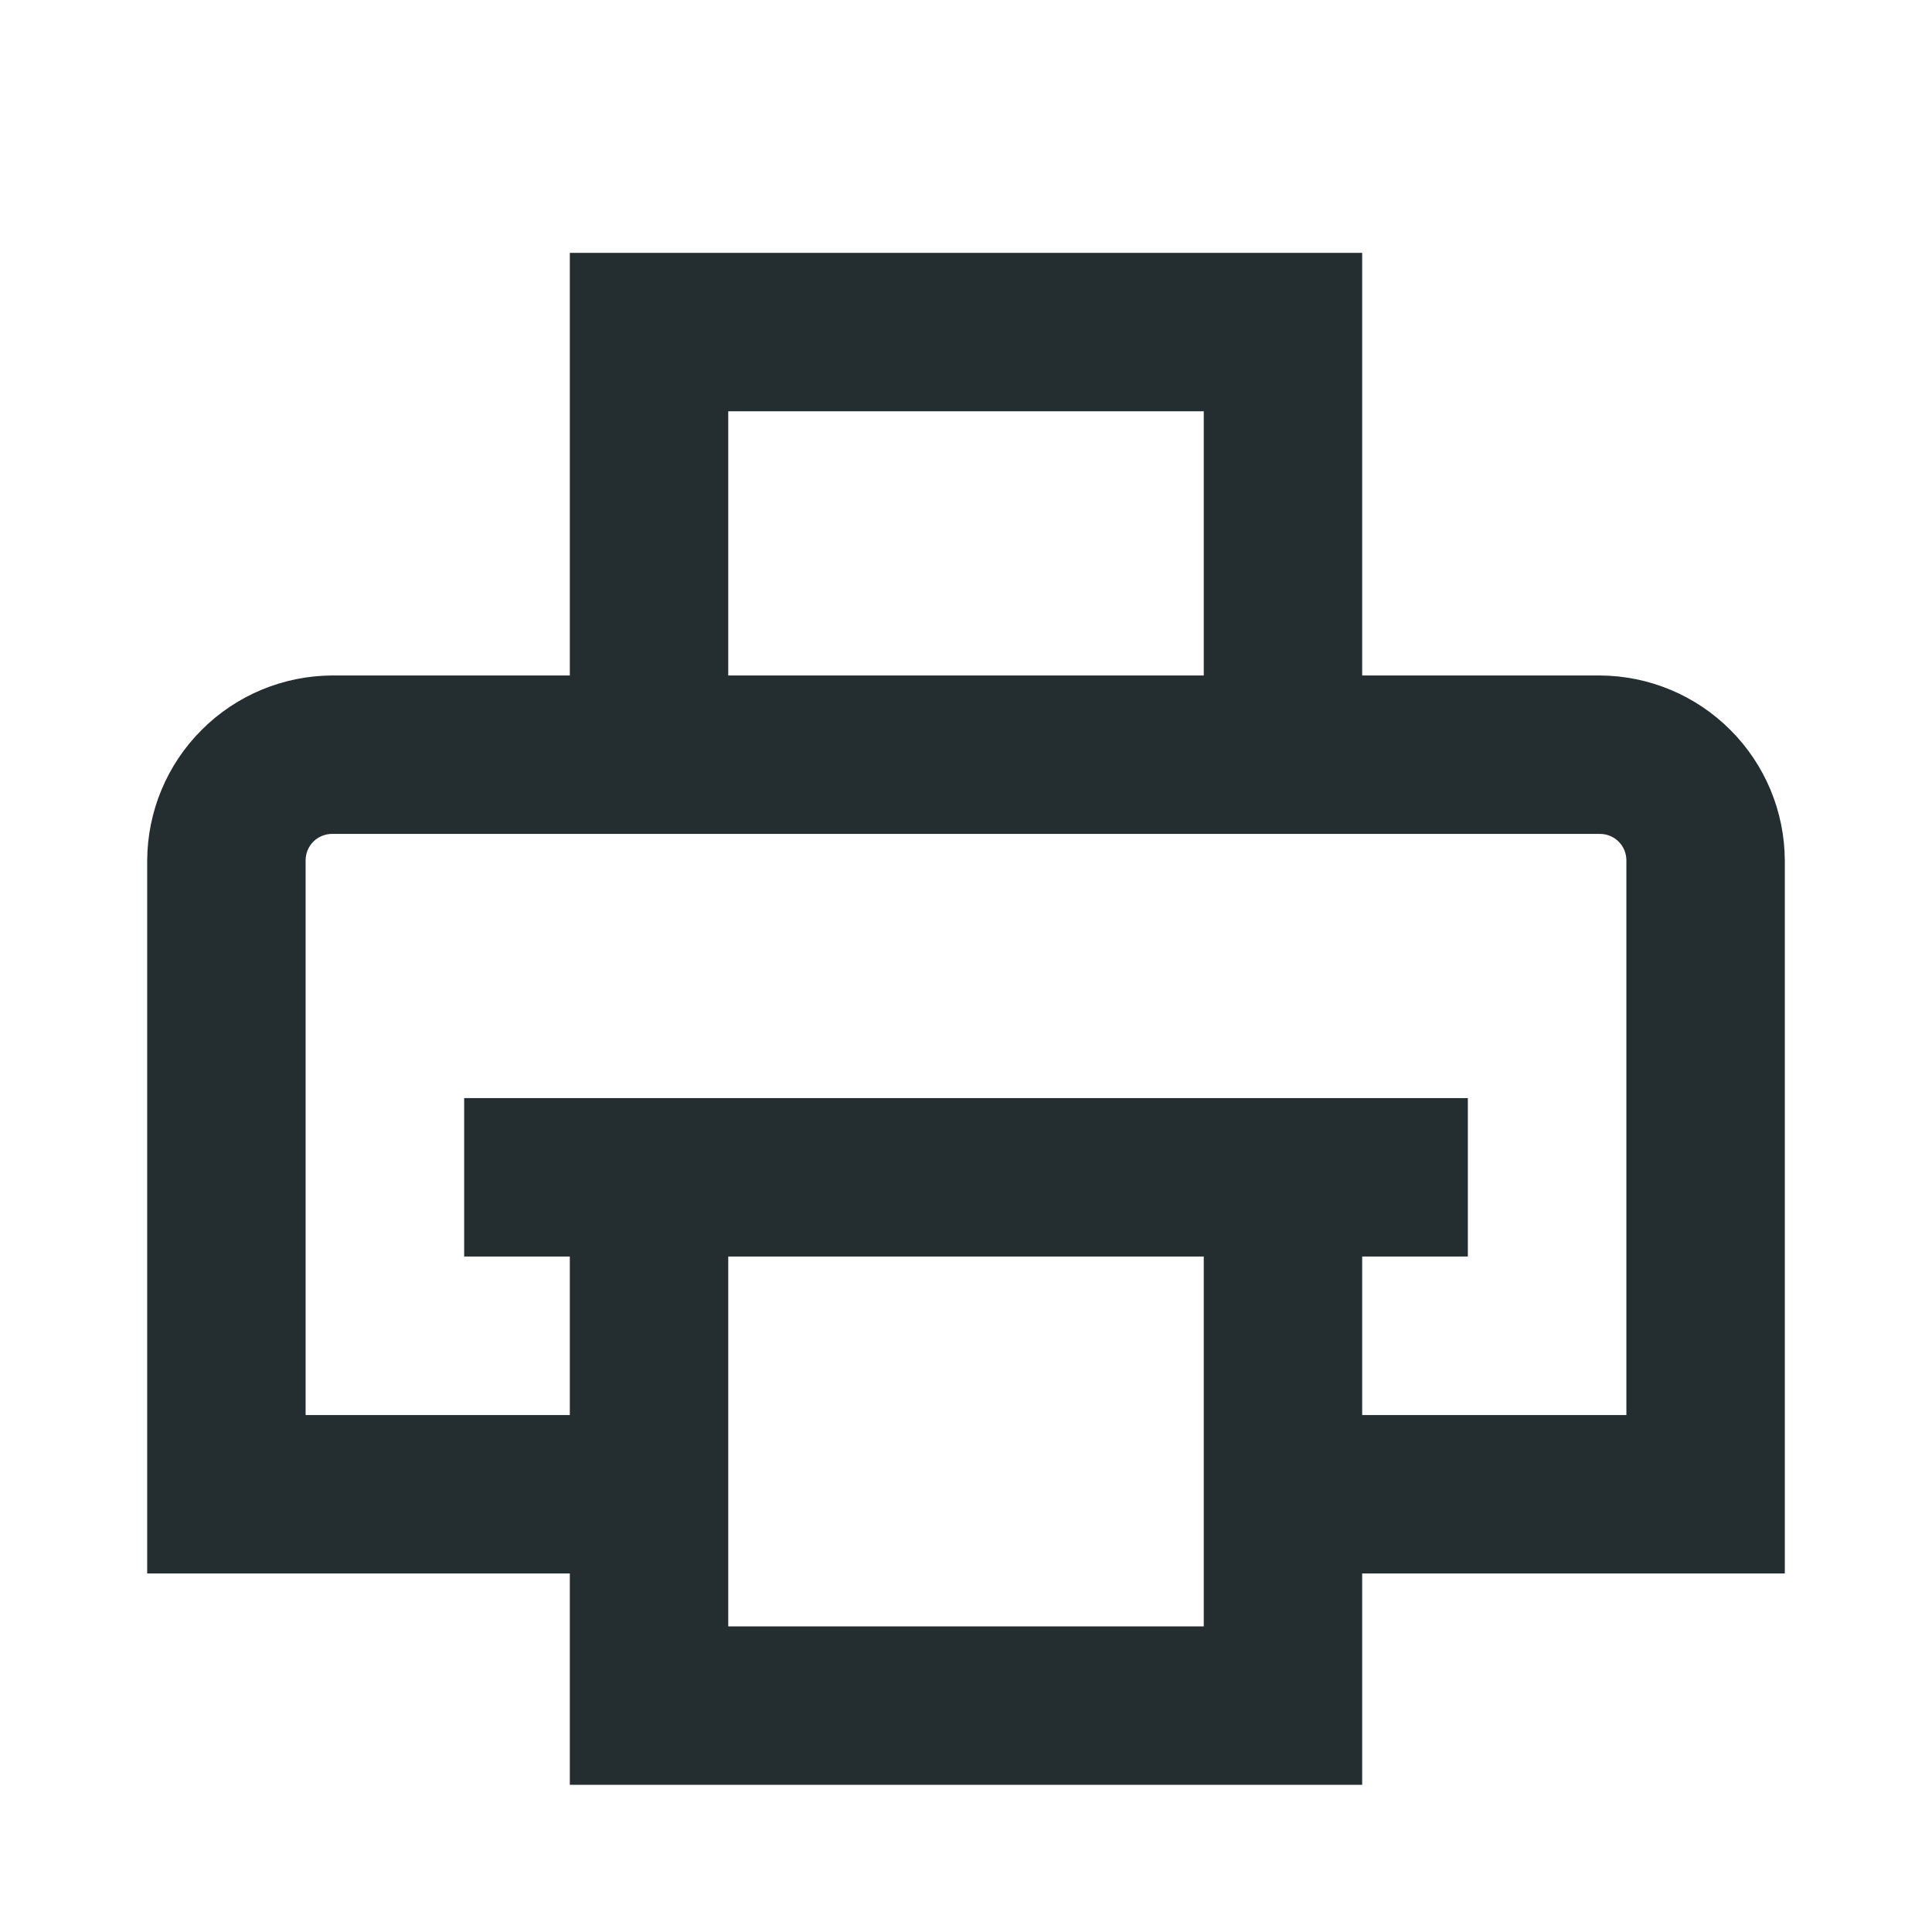 <svg width="16" height="16" viewBox="0 0 16 16" fill="none" xmlns="http://www.w3.org/2000/svg">
<path d="M14.781 7.125C14.779 6.72 14.617 6.331 14.33 6.045C14.044 5.758 13.655 5.596 13.25 5.594H11.281V2.094H4.719V5.594H2.75C2.345 5.596 1.956 5.758 1.67 6.045C1.383 6.331 1.221 6.72 1.219 7.125V13.031H4.719V14.781H11.281V13.031H14.781V7.125ZM6.031 3.406H9.969V5.594H6.031V3.406ZM9.969 13.469H6.031V10.406H9.969V13.469ZM13.469 11.719H11.281V10.406H12.156V9.094H3.844V10.406H4.719V11.719H2.531V7.125C2.531 7.067 2.554 7.011 2.595 6.97C2.636 6.929 2.692 6.906 2.75 6.906H13.25C13.308 6.906 13.364 6.929 13.405 6.97C13.446 7.011 13.469 7.067 13.469 7.125V11.719Z" fill="#242E30"/>
</svg>
